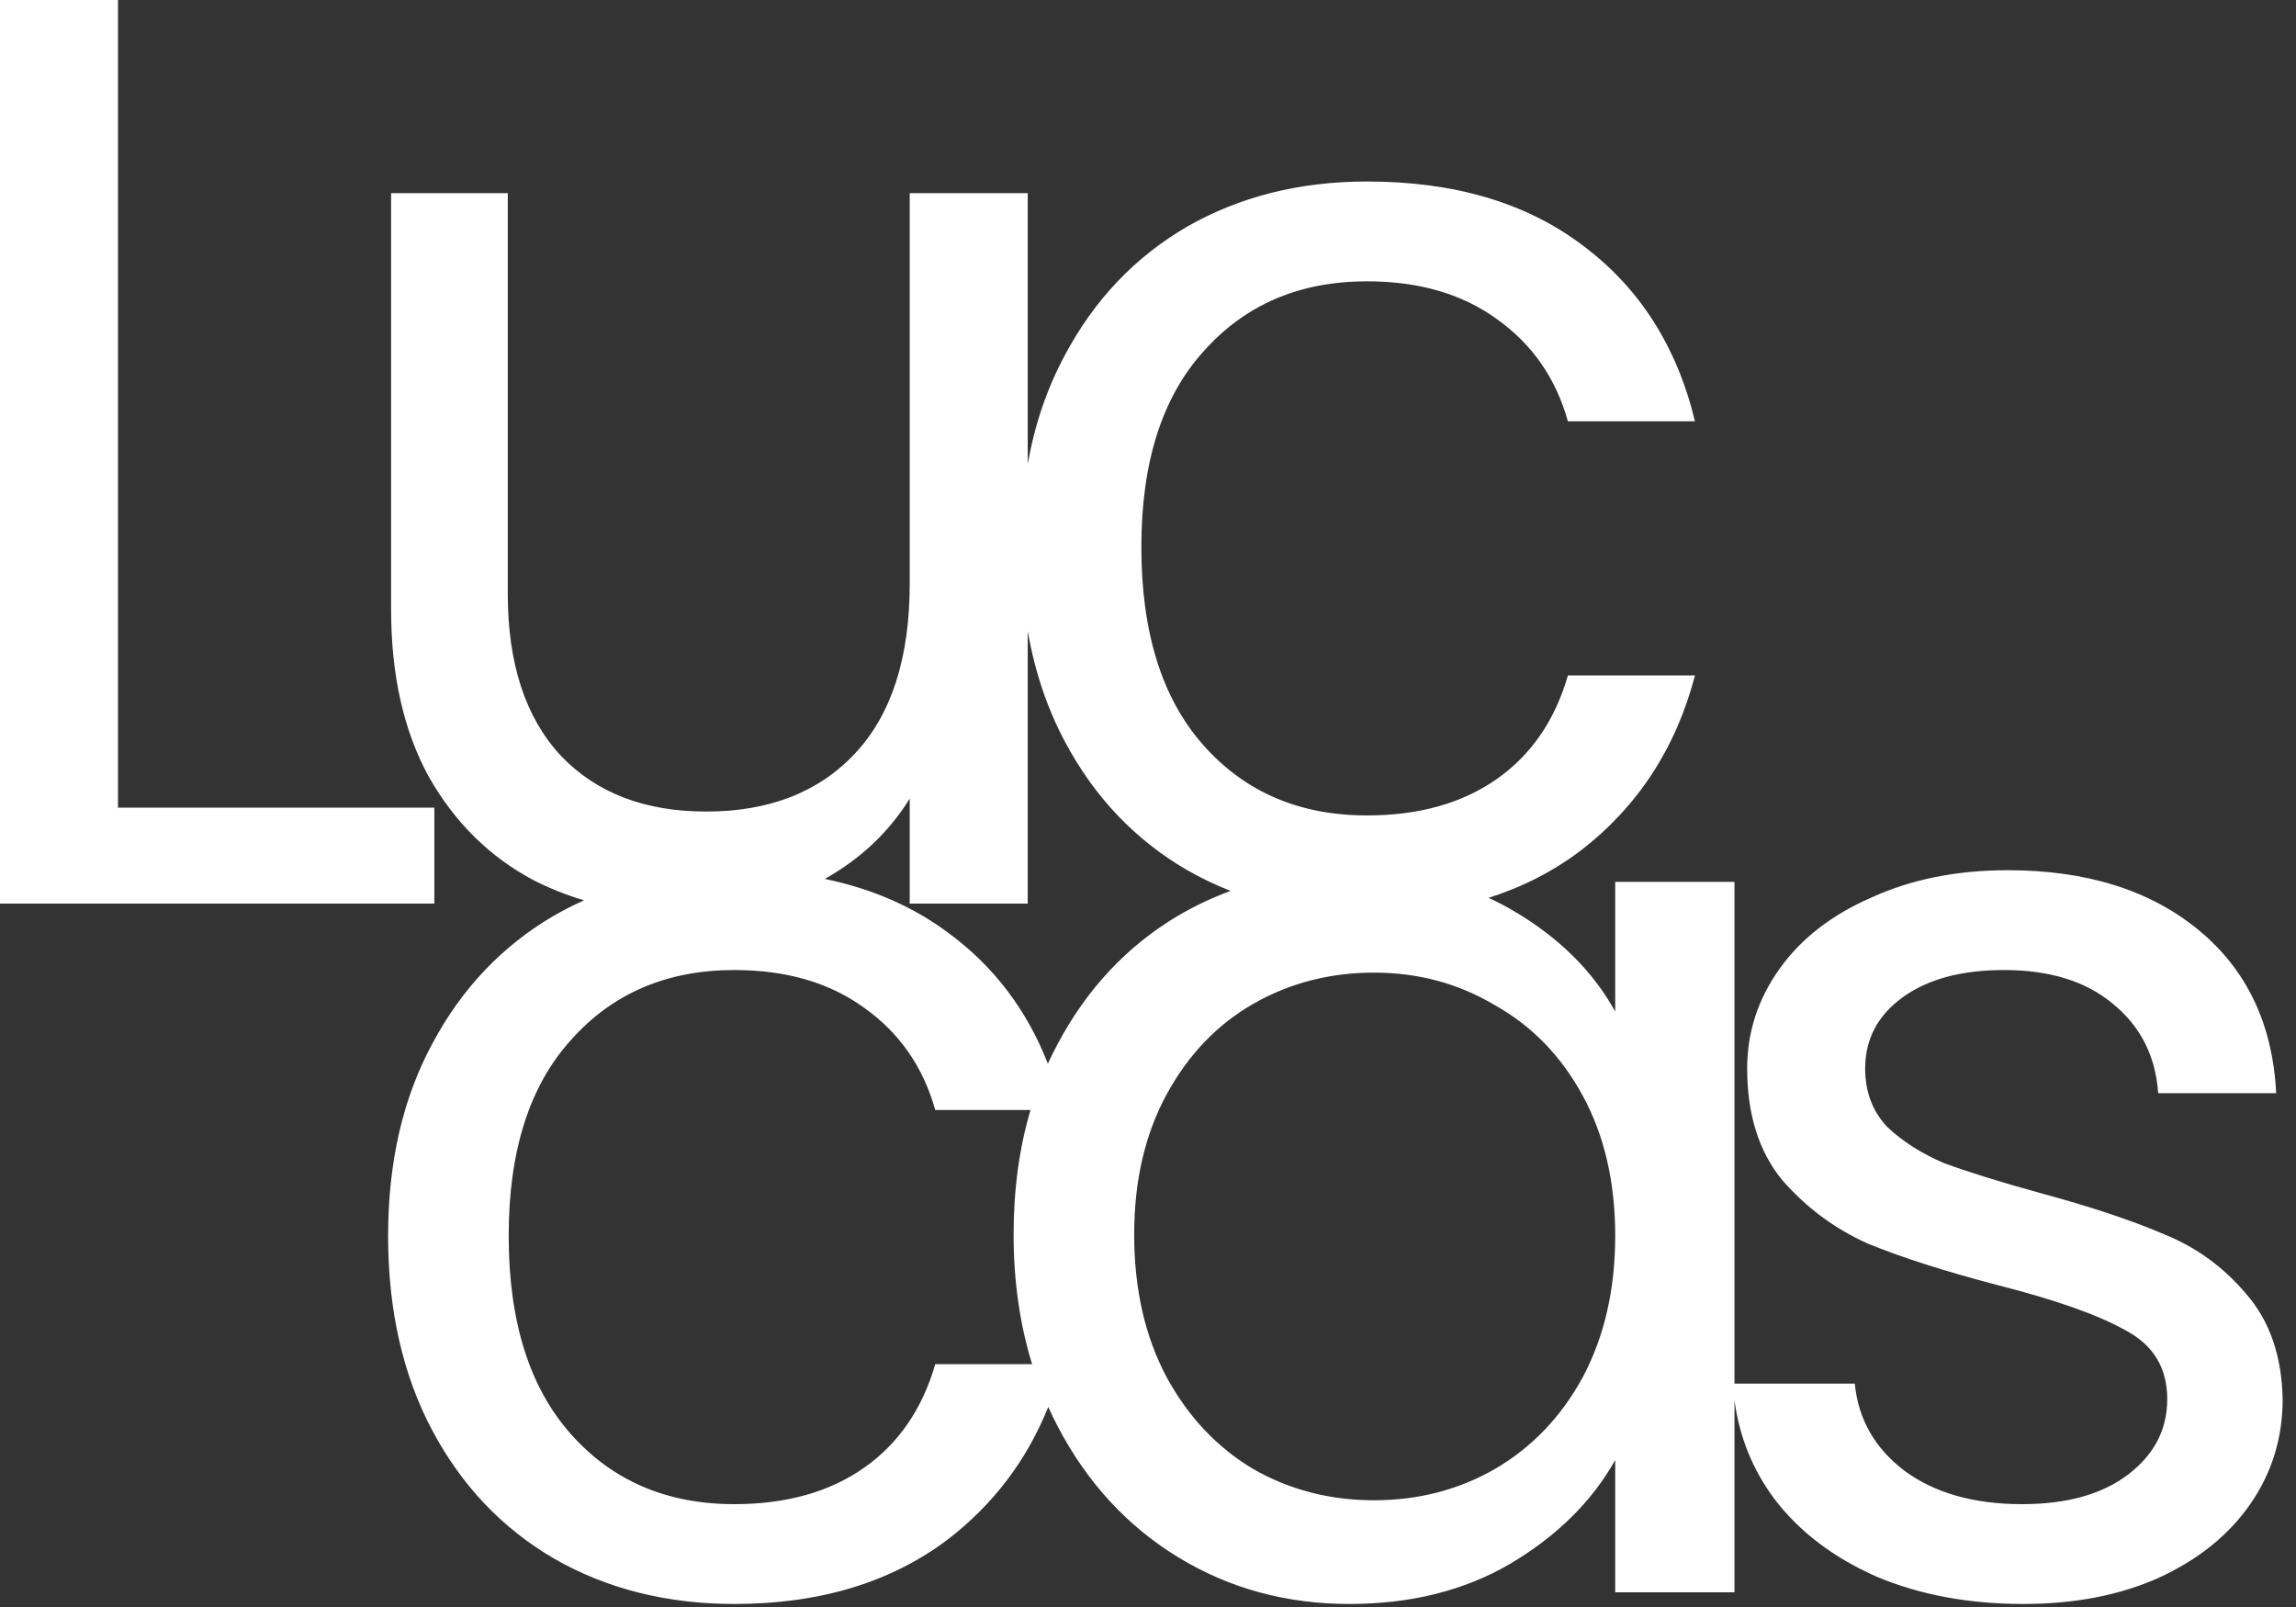 <svg width="170" height="119" viewBox="0 0 170 119" fill="none" xmlns="http://www.w3.org/2000/svg">
<rect x="0" y="0" width="170" height="119" fill="#333333" stroke="none"/>
<g id="logo-luccas">
<path class="logo-luccas" fill-rule="evenodd" clip-rule="evenodd" d="M32.16 59.808H8.736V0H2.38419e-06V66.912H32.16V59.808ZM76.094 34.37V14.304H67.358V43.2C67.358 48.704 66.013 52.896 63.325 55.776C60.638 58.656 56.958 60.096 52.285 60.096C47.742 60.096 44.157 58.72 41.533 55.968C38.91 53.152 37.597 49.152 37.597 43.968V14.304H28.957V45.12C28.957 49.984 29.886 54.112 31.741 57.504C33.661 60.896 36.254 63.456 39.517 65.184C40.706 65.79 41.95 66.286 43.249 66.671C42.489 67.009 41.747 67.385 41.024 67.8C37.184 70.04 34.176 73.208 32 77.304C29.824 81.336 28.736 86.072 28.736 91.512C28.736 97.016 29.824 101.816 32 105.912C34.176 110.008 37.184 113.176 41.024 115.416C44.928 117.656 49.376 118.776 54.368 118.776C60.704 118.776 65.984 117.176 70.208 113.976C73.567 111.38 76.036 108.117 77.614 104.186C77.833 104.673 78.066 105.152 78.312 105.624C80.489 109.784 83.465 113.016 87.24 115.32C91.016 117.624 95.24 118.776 99.912 118.776C104.457 118.776 108.425 117.784 111.817 115.8C115.273 113.752 117.865 111.192 119.593 108.12V117.912H128.424V103.686C128.78 106.39 129.765 108.828 131.38 111C133.236 113.432 135.764 115.352 138.964 116.76C142.163 118.104 145.78 118.776 149.812 118.776C153.588 118.776 156.915 118.136 159.796 116.856C162.74 115.512 165.012 113.688 166.611 111.384C168.212 109.08 169.012 106.488 169.012 103.608C168.948 100.408 168.051 97.816 166.324 95.832C164.66 93.848 162.644 92.376 160.275 91.416C157.908 90.392 154.836 89.368 151.06 88.344C148.051 87.512 145.684 86.776 143.956 86.136C142.292 85.432 140.883 84.536 139.732 83.448C138.644 82.296 138.1 80.856 138.1 79.128C138.1 76.952 139.027 75.192 140.883 73.848C142.74 72.504 145.236 71.832 148.372 71.832C151.764 71.832 154.452 72.664 156.436 74.328C158.484 75.992 159.604 78.2 159.796 80.952H168.532C168.275 75.832 166.355 71.8 162.771 68.856C159.188 65.912 154.484 64.44 148.66 64.44C144.883 64.44 141.523 65.112 138.579 66.456C135.635 67.736 133.363 69.496 131.764 71.736C130.163 73.976 129.363 76.44 129.363 79.128C129.363 82.52 130.228 85.272 131.956 87.384C133.747 89.432 135.859 91 138.292 92.088C140.788 93.112 143.988 94.136 147.892 95.16C152.18 96.248 155.348 97.368 157.396 98.52C159.444 99.608 160.467 101.304 160.467 103.608C160.467 105.848 159.508 107.704 157.588 109.176C155.668 110.648 153.044 111.384 149.715 111.384C146.132 111.384 143.219 110.552 140.98 108.888C138.803 107.224 137.588 105.08 137.331 102.456H128.424V65.304H119.593V74.904C117.929 71.896 115.401 69.4 112.009 67.416C111.429 67.077 110.831 66.767 110.216 66.486C112.739 65.687 115.018 64.517 117.052 62.976C121.276 59.712 124.092 55.392 125.5 50.016H116.092C115.132 53.344 113.372 55.904 110.812 57.696C108.252 59.488 105.052 60.384 101.212 60.384C96.22 60.384 92.188 58.656 89.116 55.2C86.044 51.744 84.508 46.848 84.508 40.512C84.508 34.24 86.044 29.408 89.116 26.016C92.188 22.56 96.22 20.832 101.212 20.832C105.052 20.832 108.252 21.76 110.812 23.616C113.436 25.472 115.196 28 116.092 31.2H125.5C124.156 25.632 121.372 21.28 117.148 18.144C112.988 15.008 107.676 13.44 101.212 13.44C96.22 13.44 91.772 14.56 87.868 16.8C84.028 19.04 81.02 22.208 78.844 26.304C77.531 28.736 76.614 31.425 76.094 34.37ZM76.094 46.73V66.912H67.358V59.136C65.829 61.605 63.734 63.587 61.072 65.085C64.607 65.816 67.684 67.169 70.304 69.144C73.617 71.603 76.043 74.811 77.585 78.766C77.812 78.269 78.055 77.782 78.312 77.304C80.489 73.208 83.465 70.04 87.24 67.8C88.488 67.072 89.779 66.463 91.114 65.972C89.993 65.533 88.911 65.015 87.868 64.416C84.028 62.176 81.02 59.008 78.844 54.912C77.531 52.441 76.614 49.714 76.094 46.73ZM76.301 82.2H69.248C68.352 79 66.592 76.472 63.968 74.616C61.408 72.76 58.208 71.832 54.368 71.832C49.376 71.832 45.344 73.56 42.272 77.016C39.2 80.408 37.664 85.24 37.664 91.512C37.664 97.848 39.2 102.744 42.272 106.2C45.344 109.656 49.376 111.384 54.368 111.384C58.208 111.384 61.408 110.488 63.968 108.696C66.528 106.904 68.288 104.344 69.248 101.016H76.419C75.505 98.058 75.049 94.858 75.049 91.416C75.049 88.086 75.466 85.014 76.301 82.2ZM117.193 81.144C118.793 84.088 119.593 87.544 119.593 91.512C119.593 95.48 118.793 98.968 117.193 101.976C115.593 104.92 113.417 107.192 110.665 108.792C107.977 110.328 105.001 111.096 101.737 111.096C98.472 111.096 95.496 110.328 92.808 108.792C90.121 107.192 87.977 104.92 86.376 101.976C84.776 98.968 83.977 95.448 83.977 91.416C83.977 87.448 84.776 83.992 86.376 81.048C87.977 78.104 90.121 75.864 92.808 74.328C95.496 72.792 98.472 72.024 101.737 72.024C105.001 72.024 107.977 72.824 110.665 74.424C113.417 75.96 115.593 78.2 117.193 81.144Z" fill="white"/>
</g>
</svg>
